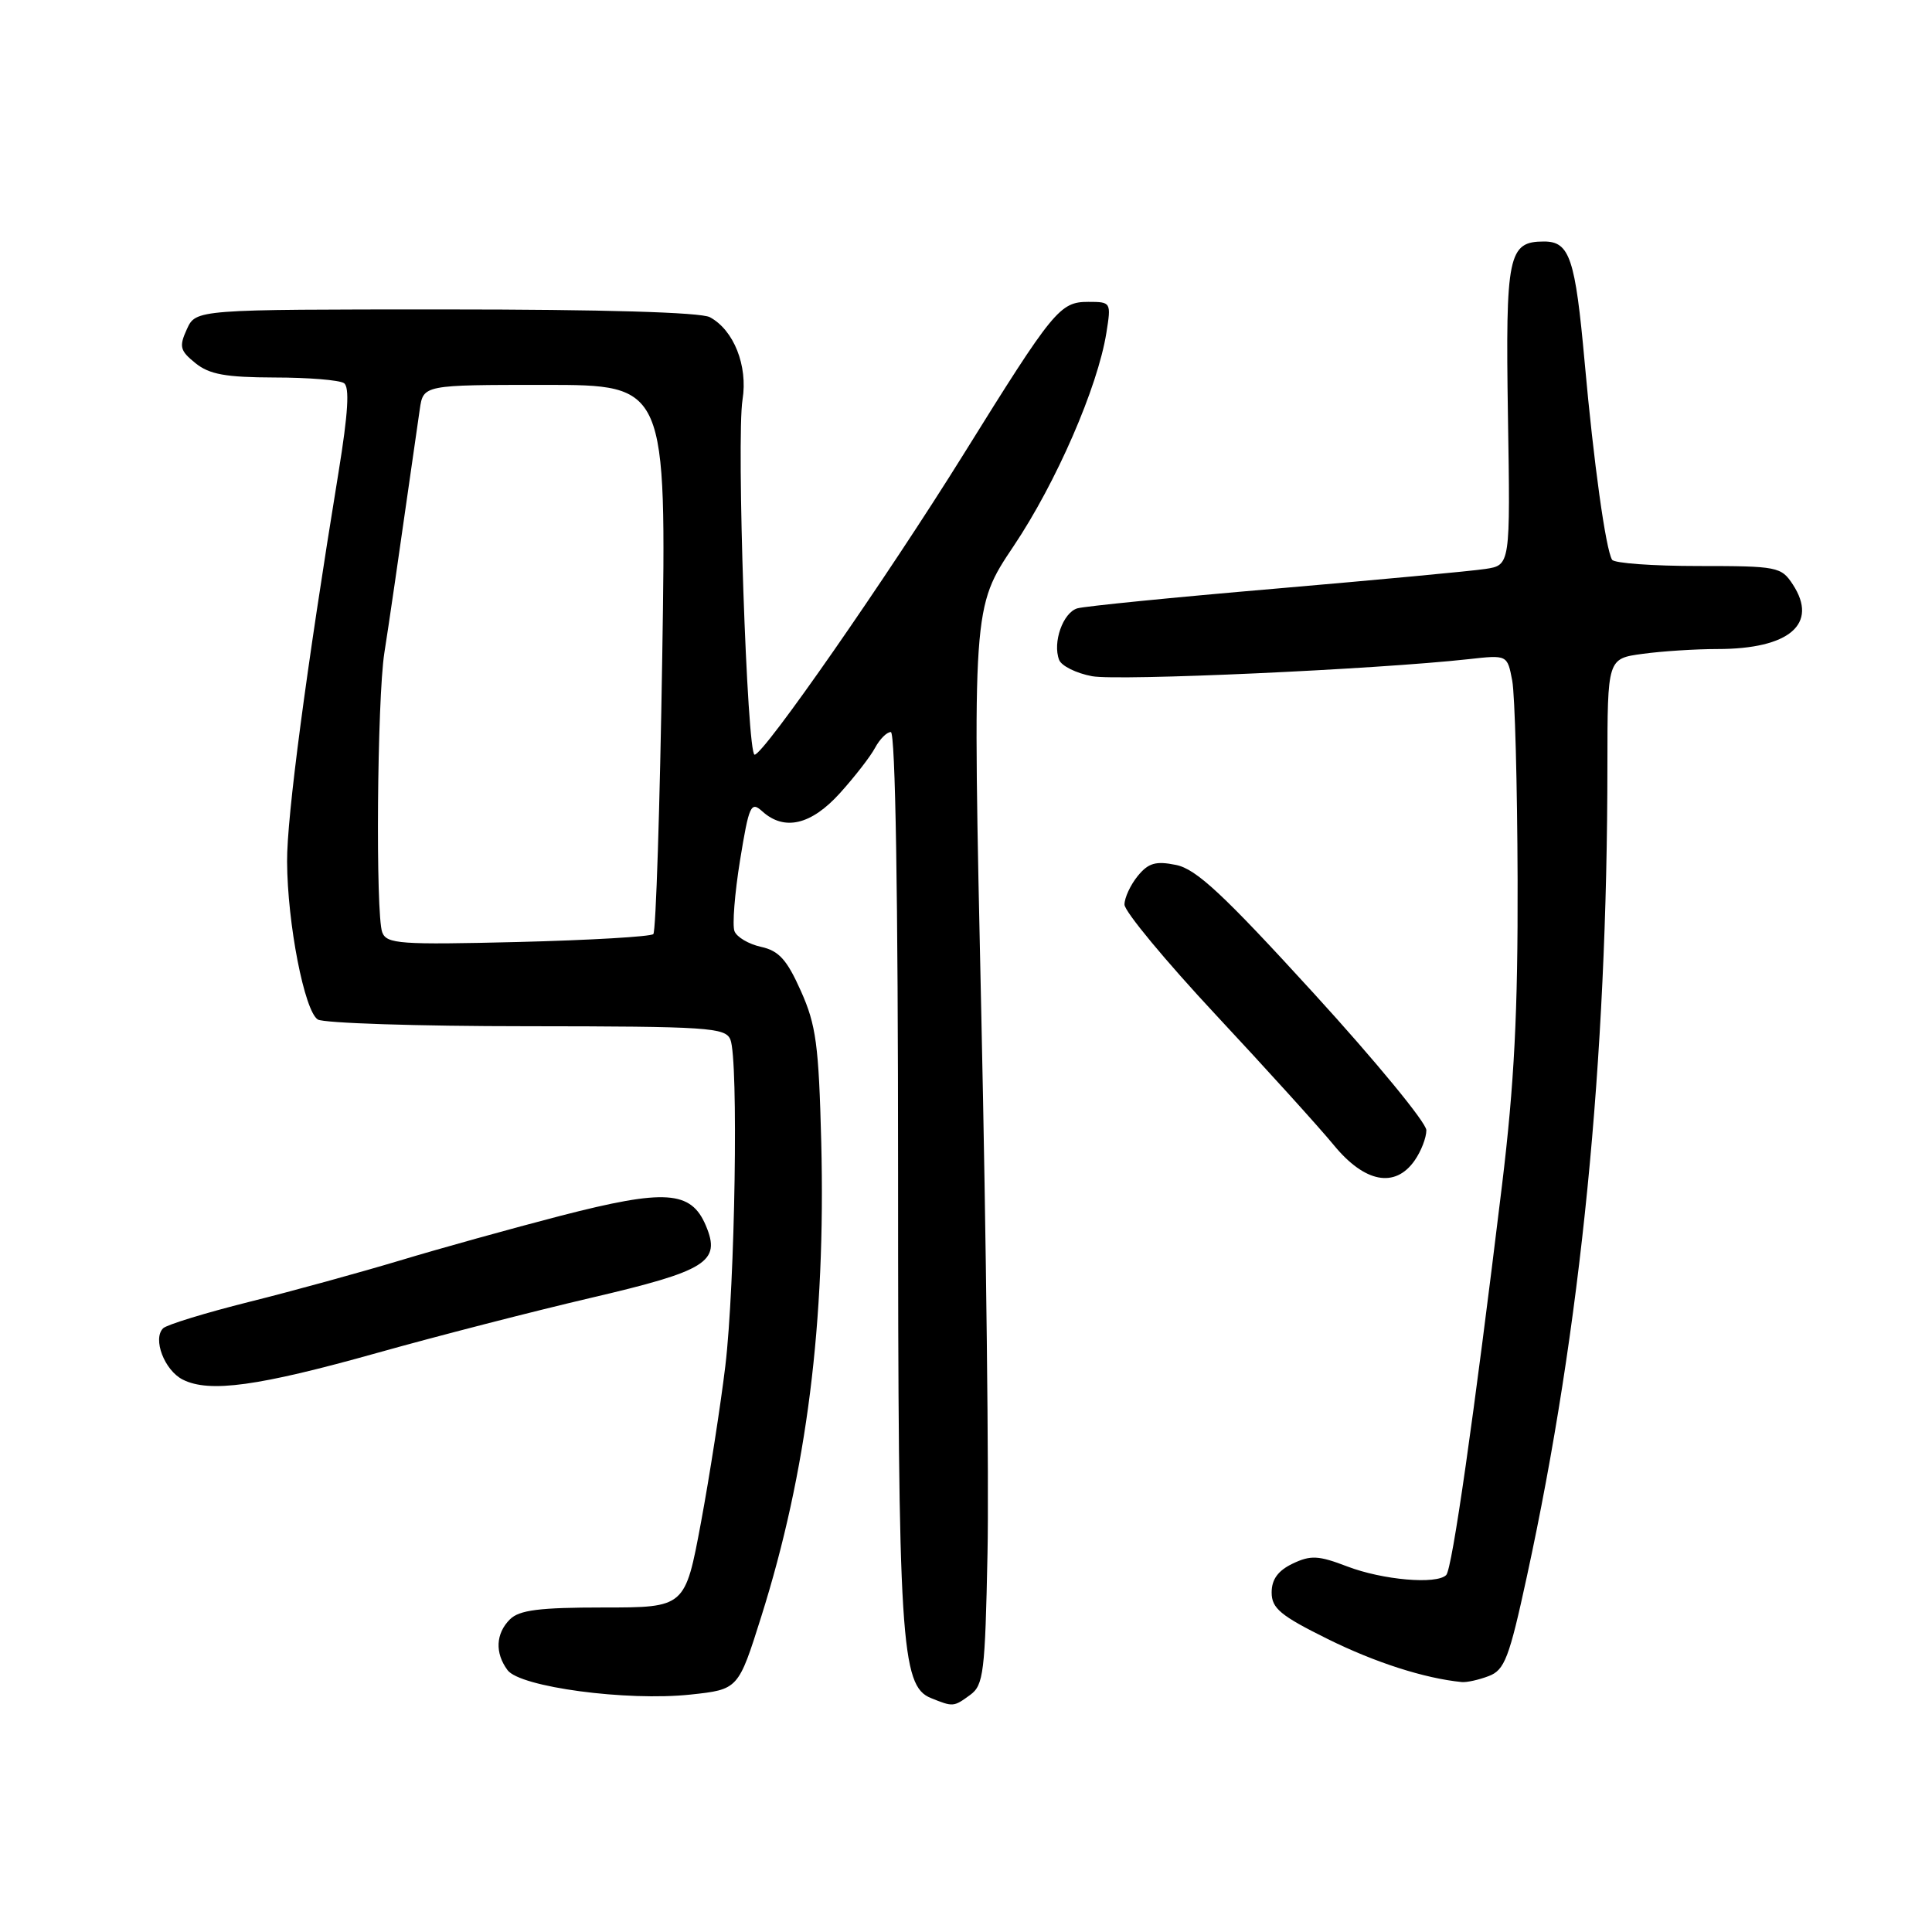 <?xml version="1.0" encoding="UTF-8" standalone="no"?>
<!DOCTYPE svg PUBLIC "-//W3C//DTD SVG 1.1//EN" "http://www.w3.org/Graphics/SVG/1.1/DTD/svg11.dtd" >
<svg xmlns="http://www.w3.org/2000/svg" xmlns:xlink="http://www.w3.org/1999/xlink" version="1.1" viewBox="0 0 256 256">
 <g >
 <path fill="currentColor"
d=" M 128.56 224.58 C 130.33 223.29 130.53 221.61 130.85 205.83 C 131.05 196.30 130.68 164.20 130.03 134.50 C 128.85 80.50 128.85 80.50 134.31 72.36 C 139.95 63.95 145.45 51.31 146.60 44.11 C 147.25 40.05 147.22 40.00 144.20 40.00 C 140.44 40.00 139.60 41.02 127.66 60.22 C 117.51 76.53 101.19 100.00 99.99 100.00 C 98.99 100.00 97.56 58.14 98.39 52.95 C 99.11 48.46 97.23 43.73 94.06 42.03 C 92.85 41.38 79.83 41.00 59.04 41.00 C 25.96 41.00 25.96 41.00 24.76 43.62 C 23.71 45.93 23.84 46.46 25.90 48.12 C 27.74 49.61 29.90 50.00 36.36 50.02 C 40.84 50.02 44.99 50.36 45.58 50.77 C 46.34 51.28 46.13 54.74 44.87 62.50 C 40.57 88.84 38.00 108.27 38.04 114.16 C 38.08 122.38 40.34 133.97 42.11 135.09 C 42.88 135.57 55.33 135.98 69.78 135.98 C 93.86 136.00 96.12 136.15 96.78 137.75 C 97.87 140.40 97.40 170.21 96.11 181.00 C 95.48 186.22 94.03 195.56 92.88 201.75 C 90.78 213.00 90.78 213.00 79.96 213.00 C 71.46 213.00 68.81 213.34 67.57 214.57 C 65.68 216.46 65.56 219.02 67.25 221.30 C 68.91 223.55 83.08 225.44 91.49 224.54 C 97.83 223.86 97.83 223.86 100.88 214.18 C 106.92 195.01 109.41 175.24 108.82 151.35 C 108.49 138.47 108.14 135.81 106.12 131.31 C 104.27 127.16 103.21 125.98 100.83 125.46 C 99.20 125.10 97.62 124.17 97.32 123.38 C 97.02 122.60 97.35 118.37 98.06 113.99 C 99.25 106.68 99.50 106.14 101.01 107.51 C 103.93 110.15 107.49 109.31 111.30 105.09 C 113.24 102.94 115.34 100.24 115.95 99.09 C 116.57 97.94 117.50 97.00 118.04 97.00 C 118.64 97.00 119.00 118.57 119.00 155.45 C 119.00 217.50 119.37 223.40 123.35 225.00 C 126.29 226.19 126.36 226.19 128.56 224.58 Z  M 197.26 222.09 C 199.37 221.29 199.97 219.73 202.33 208.84 C 209.49 175.87 212.98 140.66 212.99 101.39 C 213.00 87.27 213.00 87.27 217.64 86.64 C 220.19 86.29 224.66 86.00 227.57 86.00 C 237.10 86.00 240.98 82.68 237.56 77.45 C 236.02 75.10 235.52 75.00 225.04 75.00 C 219.03 75.00 213.89 74.63 213.61 74.17 C 212.77 72.81 211.17 61.33 209.98 48.05 C 208.73 34.20 207.99 32.00 204.59 32.00 C 199.84 32.00 199.48 33.77 199.81 55.10 C 200.13 74.89 200.13 74.89 196.81 75.39 C 194.99 75.67 182.47 76.84 169.00 78.00 C 155.53 79.15 143.71 80.33 142.75 80.61 C 140.85 81.18 139.45 85.13 140.34 87.44 C 140.65 88.24 142.61 89.21 144.70 89.60 C 148.16 90.25 182.30 88.70 194.62 87.34 C 199.73 86.77 199.73 86.77 200.38 90.20 C 200.73 92.09 201.05 103.95 201.09 116.57 C 201.14 134.10 200.65 143.62 199.03 157.00 C 195.28 187.90 192.42 207.92 191.63 208.70 C 190.36 209.98 183.22 209.36 178.51 207.56 C 174.70 206.10 173.67 206.05 171.28 207.19 C 169.34 208.12 168.50 209.28 168.50 211.01 C 168.50 213.11 169.67 214.08 175.91 217.17 C 182.21 220.29 188.74 222.39 193.68 222.88 C 194.34 222.95 195.95 222.59 197.26 222.09 Z  M 50.00 179.26 C 57.98 177.02 70.66 173.76 78.18 172.00 C 93.69 168.38 95.56 167.21 93.53 162.40 C 91.57 157.75 88.15 157.52 74.28 161.10 C 67.80 162.78 58.23 165.44 53.00 167.02 C 47.77 168.59 38.78 171.07 33.00 172.51 C 27.22 173.96 22.11 175.53 21.62 176.00 C 20.19 177.40 21.79 181.59 24.23 182.81 C 27.75 184.58 34.25 183.68 50.00 179.26 Z  M 187.44 153.78 C 188.30 152.56 189.00 150.75 189.00 149.76 C 189.00 148.77 182.29 140.61 174.08 131.62 C 162.09 118.49 158.51 115.15 155.83 114.61 C 153.14 114.06 152.16 114.35 150.75 116.08 C 149.79 117.26 149.00 118.96 149.00 119.86 C 149.00 120.77 154.46 127.35 161.13 134.50 C 167.80 141.65 174.83 149.41 176.75 151.75 C 180.83 156.71 184.85 157.48 187.44 153.78 Z  M 50.65 123.54 C 49.75 121.19 49.97 92.64 50.93 86.50 C 51.60 82.23 52.42 76.61 55.62 54.25 C 56.09 51.00 56.09 51.00 72.20 51.00 C 88.31 51.00 88.31 51.00 87.75 87.07 C 87.44 106.91 86.91 123.43 86.57 123.77 C 86.23 124.11 78.15 124.58 68.63 124.82 C 52.99 125.20 51.24 125.08 50.65 123.54 Z "/>
</g>
</svg>